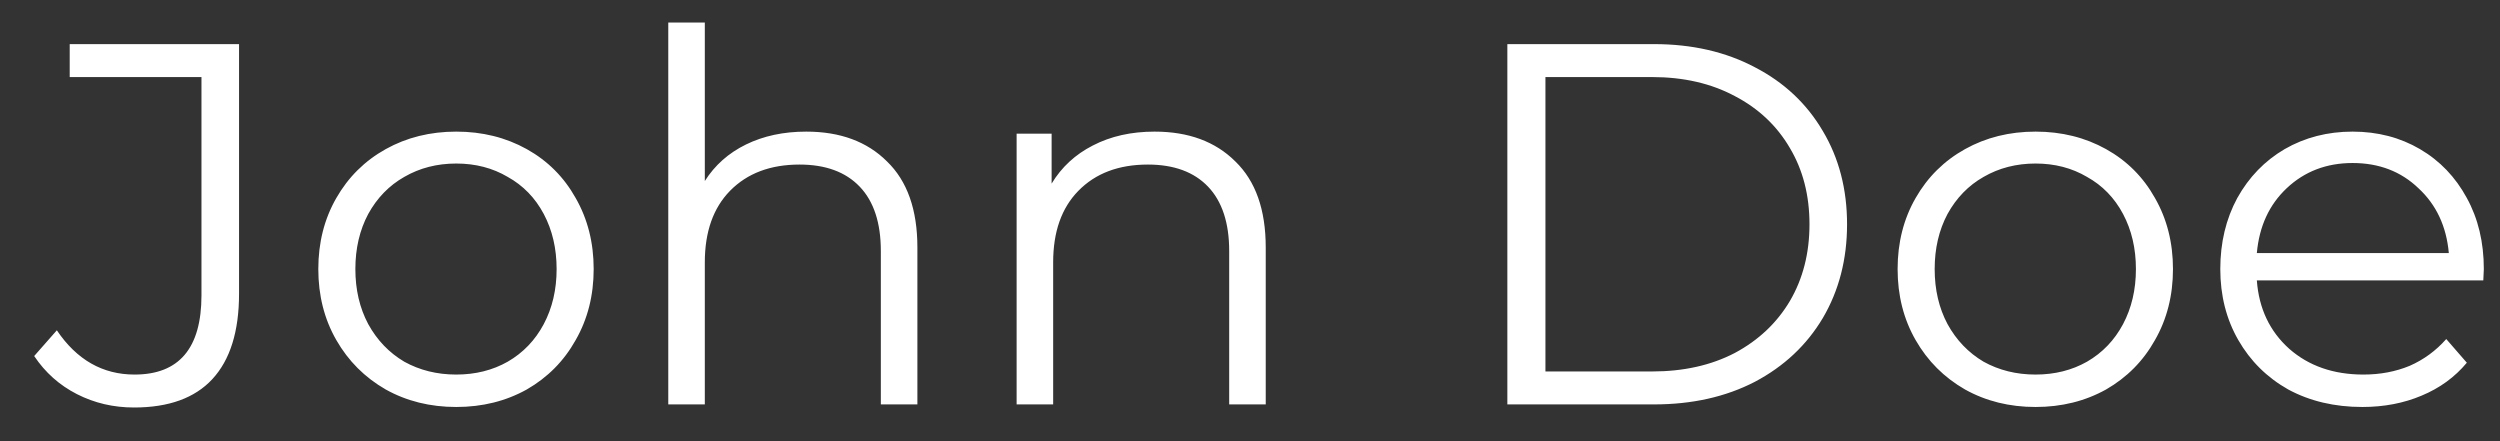 <svg width="68" height="12" viewBox="0 0 68 12" fill="none" xmlns="http://www.w3.org/2000/svg">
<rect x="0" y="0" width="68" height="12" fill="#333333" stroke="none"/>
<path d="M3.646 11.084C3.086 11.084 2.568 10.963 2.092 10.72C1.616 10.477 1.229 10.132 0.93 9.684L1.546 8.984C2.087 9.787 2.792 10.188 3.66 10.188C4.873 10.188 5.48 9.469 5.48 8.032V2.096H1.896V1.2H6.502V7.99C6.502 9.017 6.259 9.791 5.774 10.314C5.298 10.827 4.589 11.084 3.646 11.084ZM12.41 11.07C11.7 11.07 11.061 10.911 10.492 10.594C9.922 10.267 9.474 9.819 9.148 9.25C8.821 8.681 8.658 8.037 8.658 7.318C8.658 6.599 8.821 5.955 9.148 5.386C9.474 4.817 9.922 4.373 10.492 4.056C11.061 3.739 11.7 3.58 12.41 3.58C13.119 3.58 13.758 3.739 14.328 4.056C14.897 4.373 15.34 4.817 15.658 5.386C15.984 5.955 16.148 6.599 16.148 7.318C16.148 8.037 15.984 8.681 15.658 9.25C15.34 9.819 14.897 10.267 14.328 10.594C13.758 10.911 13.119 11.07 12.41 11.07ZM12.41 10.188C12.932 10.188 13.399 10.071 13.81 9.838C14.23 9.595 14.556 9.255 14.79 8.816C15.023 8.377 15.14 7.878 15.14 7.318C15.14 6.758 15.023 6.259 14.79 5.82C14.556 5.381 14.23 5.045 13.81 4.812C13.399 4.569 12.932 4.448 12.41 4.448C11.887 4.448 11.416 4.569 10.996 4.812C10.585 5.045 10.258 5.381 10.016 5.82C9.782 6.259 9.666 6.758 9.666 7.318C9.666 7.878 9.782 8.377 10.016 8.816C10.258 9.255 10.585 9.595 10.996 9.838C11.416 10.071 11.887 10.188 12.41 10.188ZM21.929 3.58C22.853 3.58 23.586 3.851 24.127 4.392C24.678 4.924 24.953 5.703 24.953 6.73V11H23.959V6.828C23.959 6.063 23.768 5.479 23.385 5.078C23.002 4.677 22.456 4.476 21.747 4.476C20.954 4.476 20.324 4.714 19.857 5.19C19.4 5.657 19.171 6.305 19.171 7.136V11H18.177V0.612H19.171V4.924C19.442 4.495 19.815 4.163 20.291 3.93C20.767 3.697 21.313 3.58 21.929 3.58ZM31.404 3.58C32.328 3.58 33.06 3.851 33.602 4.392C34.152 4.924 34.428 5.703 34.428 6.73V11H33.434V6.828C33.434 6.063 33.242 5.479 32.86 5.078C32.477 4.677 31.931 4.476 31.222 4.476C30.428 4.476 29.798 4.714 29.332 5.19C28.874 5.657 28.646 6.305 28.646 7.136V11H27.652V3.636H28.604V4.994C28.874 4.546 29.248 4.201 29.724 3.958C30.209 3.706 30.769 3.58 31.404 3.58ZM41 1.2H44.99C46.026 1.2 46.941 1.41 47.734 1.83C48.528 2.241 49.144 2.819 49.582 3.566C50.021 4.303 50.24 5.148 50.24 6.1C50.24 7.052 50.021 7.901 49.582 8.648C49.144 9.385 48.528 9.964 47.734 10.384C46.941 10.795 46.026 11 44.99 11H41V1.2ZM44.934 10.104C45.793 10.104 46.544 9.936 47.188 9.6C47.832 9.255 48.332 8.783 48.686 8.186C49.041 7.579 49.218 6.884 49.218 6.1C49.218 5.316 49.041 4.625 48.686 4.028C48.332 3.421 47.832 2.95 47.188 2.614C46.544 2.269 45.793 2.096 44.934 2.096H42.036V10.104H44.934ZM55.367 11.07C54.657 11.07 54.018 10.911 53.449 10.594C52.879 10.267 52.431 9.819 52.105 9.25C51.778 8.681 51.615 8.037 51.615 7.318C51.615 6.599 51.778 5.955 52.105 5.386C52.431 4.817 52.879 4.373 53.449 4.056C54.018 3.739 54.657 3.58 55.367 3.58C56.076 3.58 56.715 3.739 57.285 4.056C57.854 4.373 58.297 4.817 58.615 5.386C58.941 5.955 59.105 6.599 59.105 7.318C59.105 8.037 58.941 8.681 58.615 9.25C58.297 9.819 57.854 10.267 57.285 10.594C56.715 10.911 56.076 11.07 55.367 11.07ZM55.367 10.188C55.889 10.188 56.356 10.071 56.767 9.838C57.187 9.595 57.513 9.255 57.747 8.816C57.98 8.377 58.097 7.878 58.097 7.318C58.097 6.758 57.98 6.259 57.747 5.82C57.513 5.381 57.187 5.045 56.767 4.812C56.356 4.569 55.889 4.448 55.367 4.448C54.844 4.448 54.373 4.569 53.953 4.812C53.542 5.045 53.215 5.381 52.973 5.82C52.739 6.259 52.623 6.758 52.623 7.318C52.623 7.878 52.739 8.377 52.973 8.816C53.215 9.255 53.542 9.595 53.953 9.838C54.373 10.071 54.844 10.188 55.367 10.188ZM67.546 7.626H61.386C61.442 8.391 61.736 9.012 62.268 9.488C62.8 9.955 63.472 10.188 64.284 10.188C64.741 10.188 65.161 10.109 65.544 9.95C65.927 9.782 66.258 9.539 66.538 9.222L67.098 9.866C66.771 10.258 66.361 10.557 65.866 10.762C65.381 10.967 64.844 11.07 64.256 11.07C63.5 11.07 62.828 10.911 62.24 10.594C61.661 10.267 61.209 9.819 60.882 9.25C60.555 8.681 60.392 8.037 60.392 7.318C60.392 6.599 60.546 5.955 60.854 5.386C61.171 4.817 61.601 4.373 62.142 4.056C62.693 3.739 63.309 3.58 63.99 3.58C64.671 3.58 65.283 3.739 65.824 4.056C66.365 4.373 66.79 4.817 67.098 5.386C67.406 5.946 67.56 6.59 67.56 7.318L67.546 7.626ZM63.99 4.434C63.281 4.434 62.683 4.663 62.198 5.12C61.722 5.568 61.451 6.156 61.386 6.884H66.608C66.543 6.156 66.267 5.568 65.782 5.12C65.306 4.663 64.709 4.434 63.99 4.434Z" fill="white"/>
</svg>

